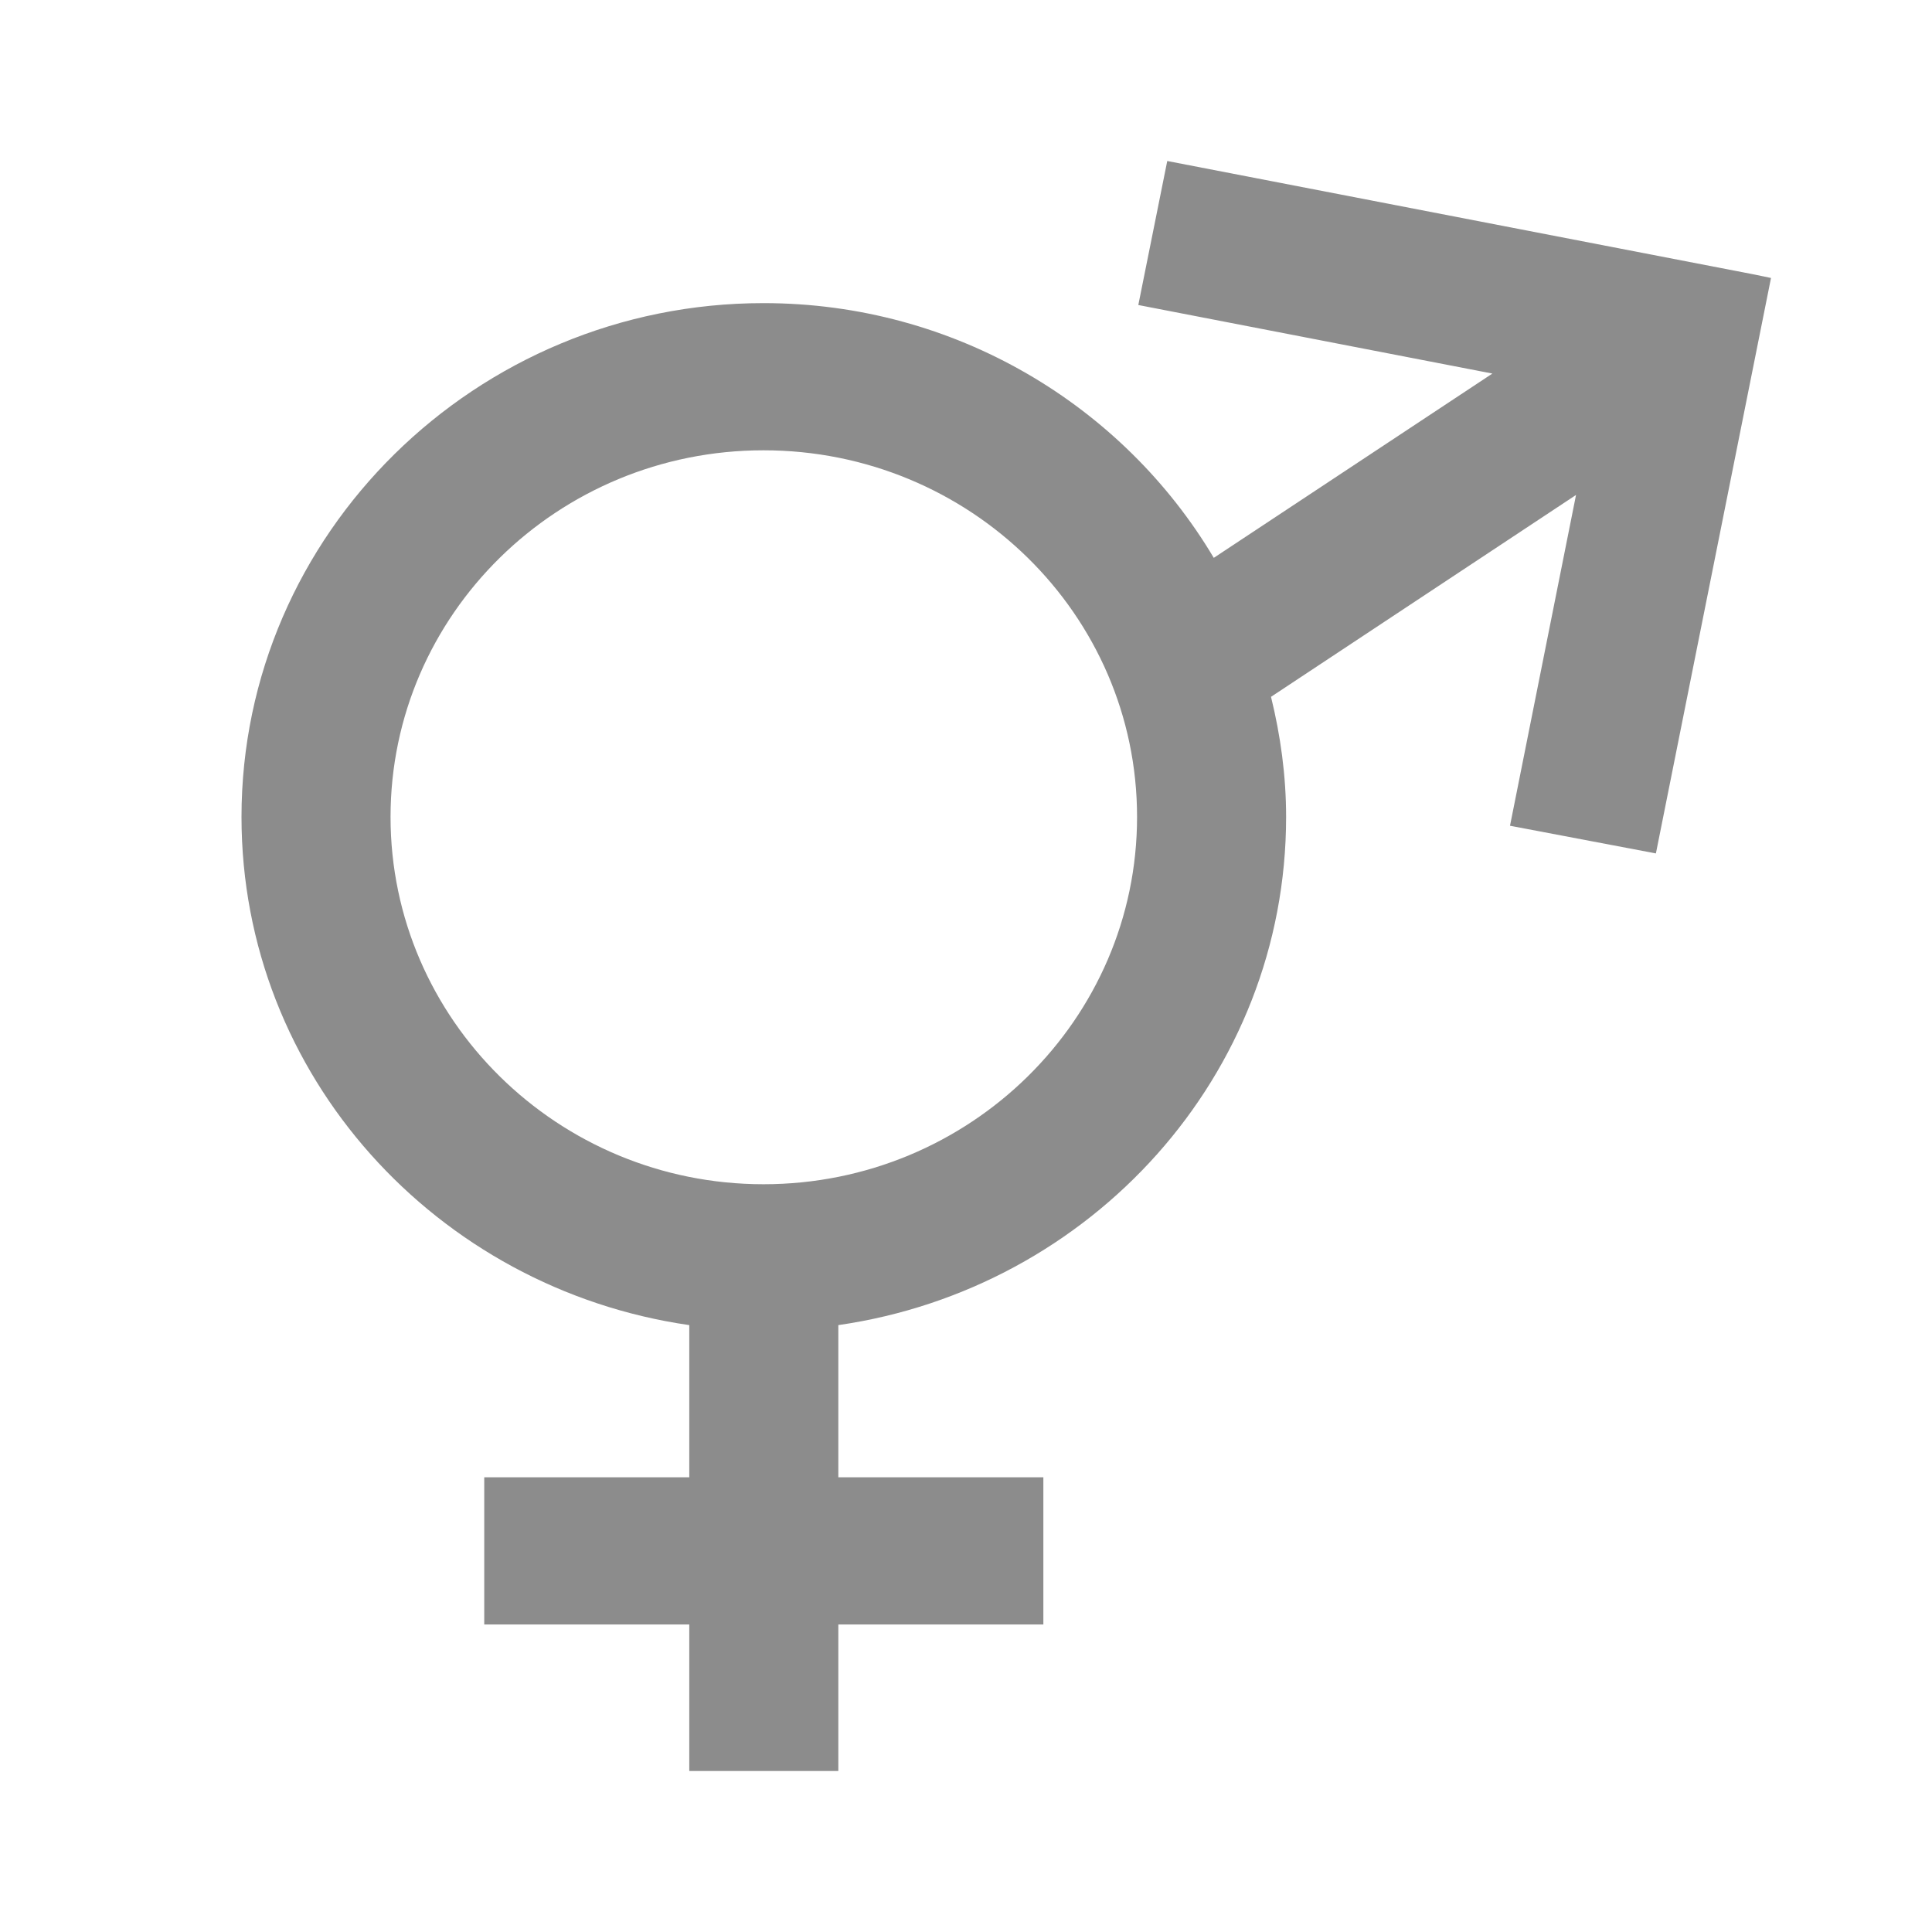 <?xml version="1.0" encoding="UTF-8"?>
<svg xmlns="http://www.w3.org/2000/svg" xmlns:xlink="http://www.w3.org/1999/xlink" width="96pt" height="96pt" viewBox="0 0 96 96" version="1.1">
<g id="surface1">
<path style=" stroke:none;fill-rule:evenodd;fill:rgb(54.902%,54.902%,54.902%);fill-opacity:1;" d="M 87.094 13.625 L 58 8 L 56.562 15.156 L 74.156 18.562 L 60.312 27.719 C 55.812 20.156 47.469 15.062 37.938 15.062 C 23.656 15.062 12 26.531 12 40.594 C 12 53.438 21.688 64.031 34.25 65.844 L 34.25 73.406 L 24.062 73.406 L 24.062 80.719 L 34.25 80.719 L 34.25 88 L 41.656 88 L 41.656 80.719 L 51.844 80.719 L 51.844 73.406 L 41.656 73.406 L 41.656 65.844 C 54.219 64.031 63.906 53.438 63.906 40.594 C 63.906 38.531 63.625 36.531 63.156 34.625 L 78.312 24.594 L 75.031 41.031 L 82.281 42.406 L 88 13.812 Z M 37.938 58.844 C 27.719 58.844 19.406 50.656 19.406 40.594 C 19.406 30.531 27.719 22.375 37.938 22.375 C 48.188 22.375 56.5 30.531 56.5 40.594 C 56.5 50.656 48.188 58.844 37.938 58.844 Z M 37.938 58.844 "/>
</g>
</svg>
